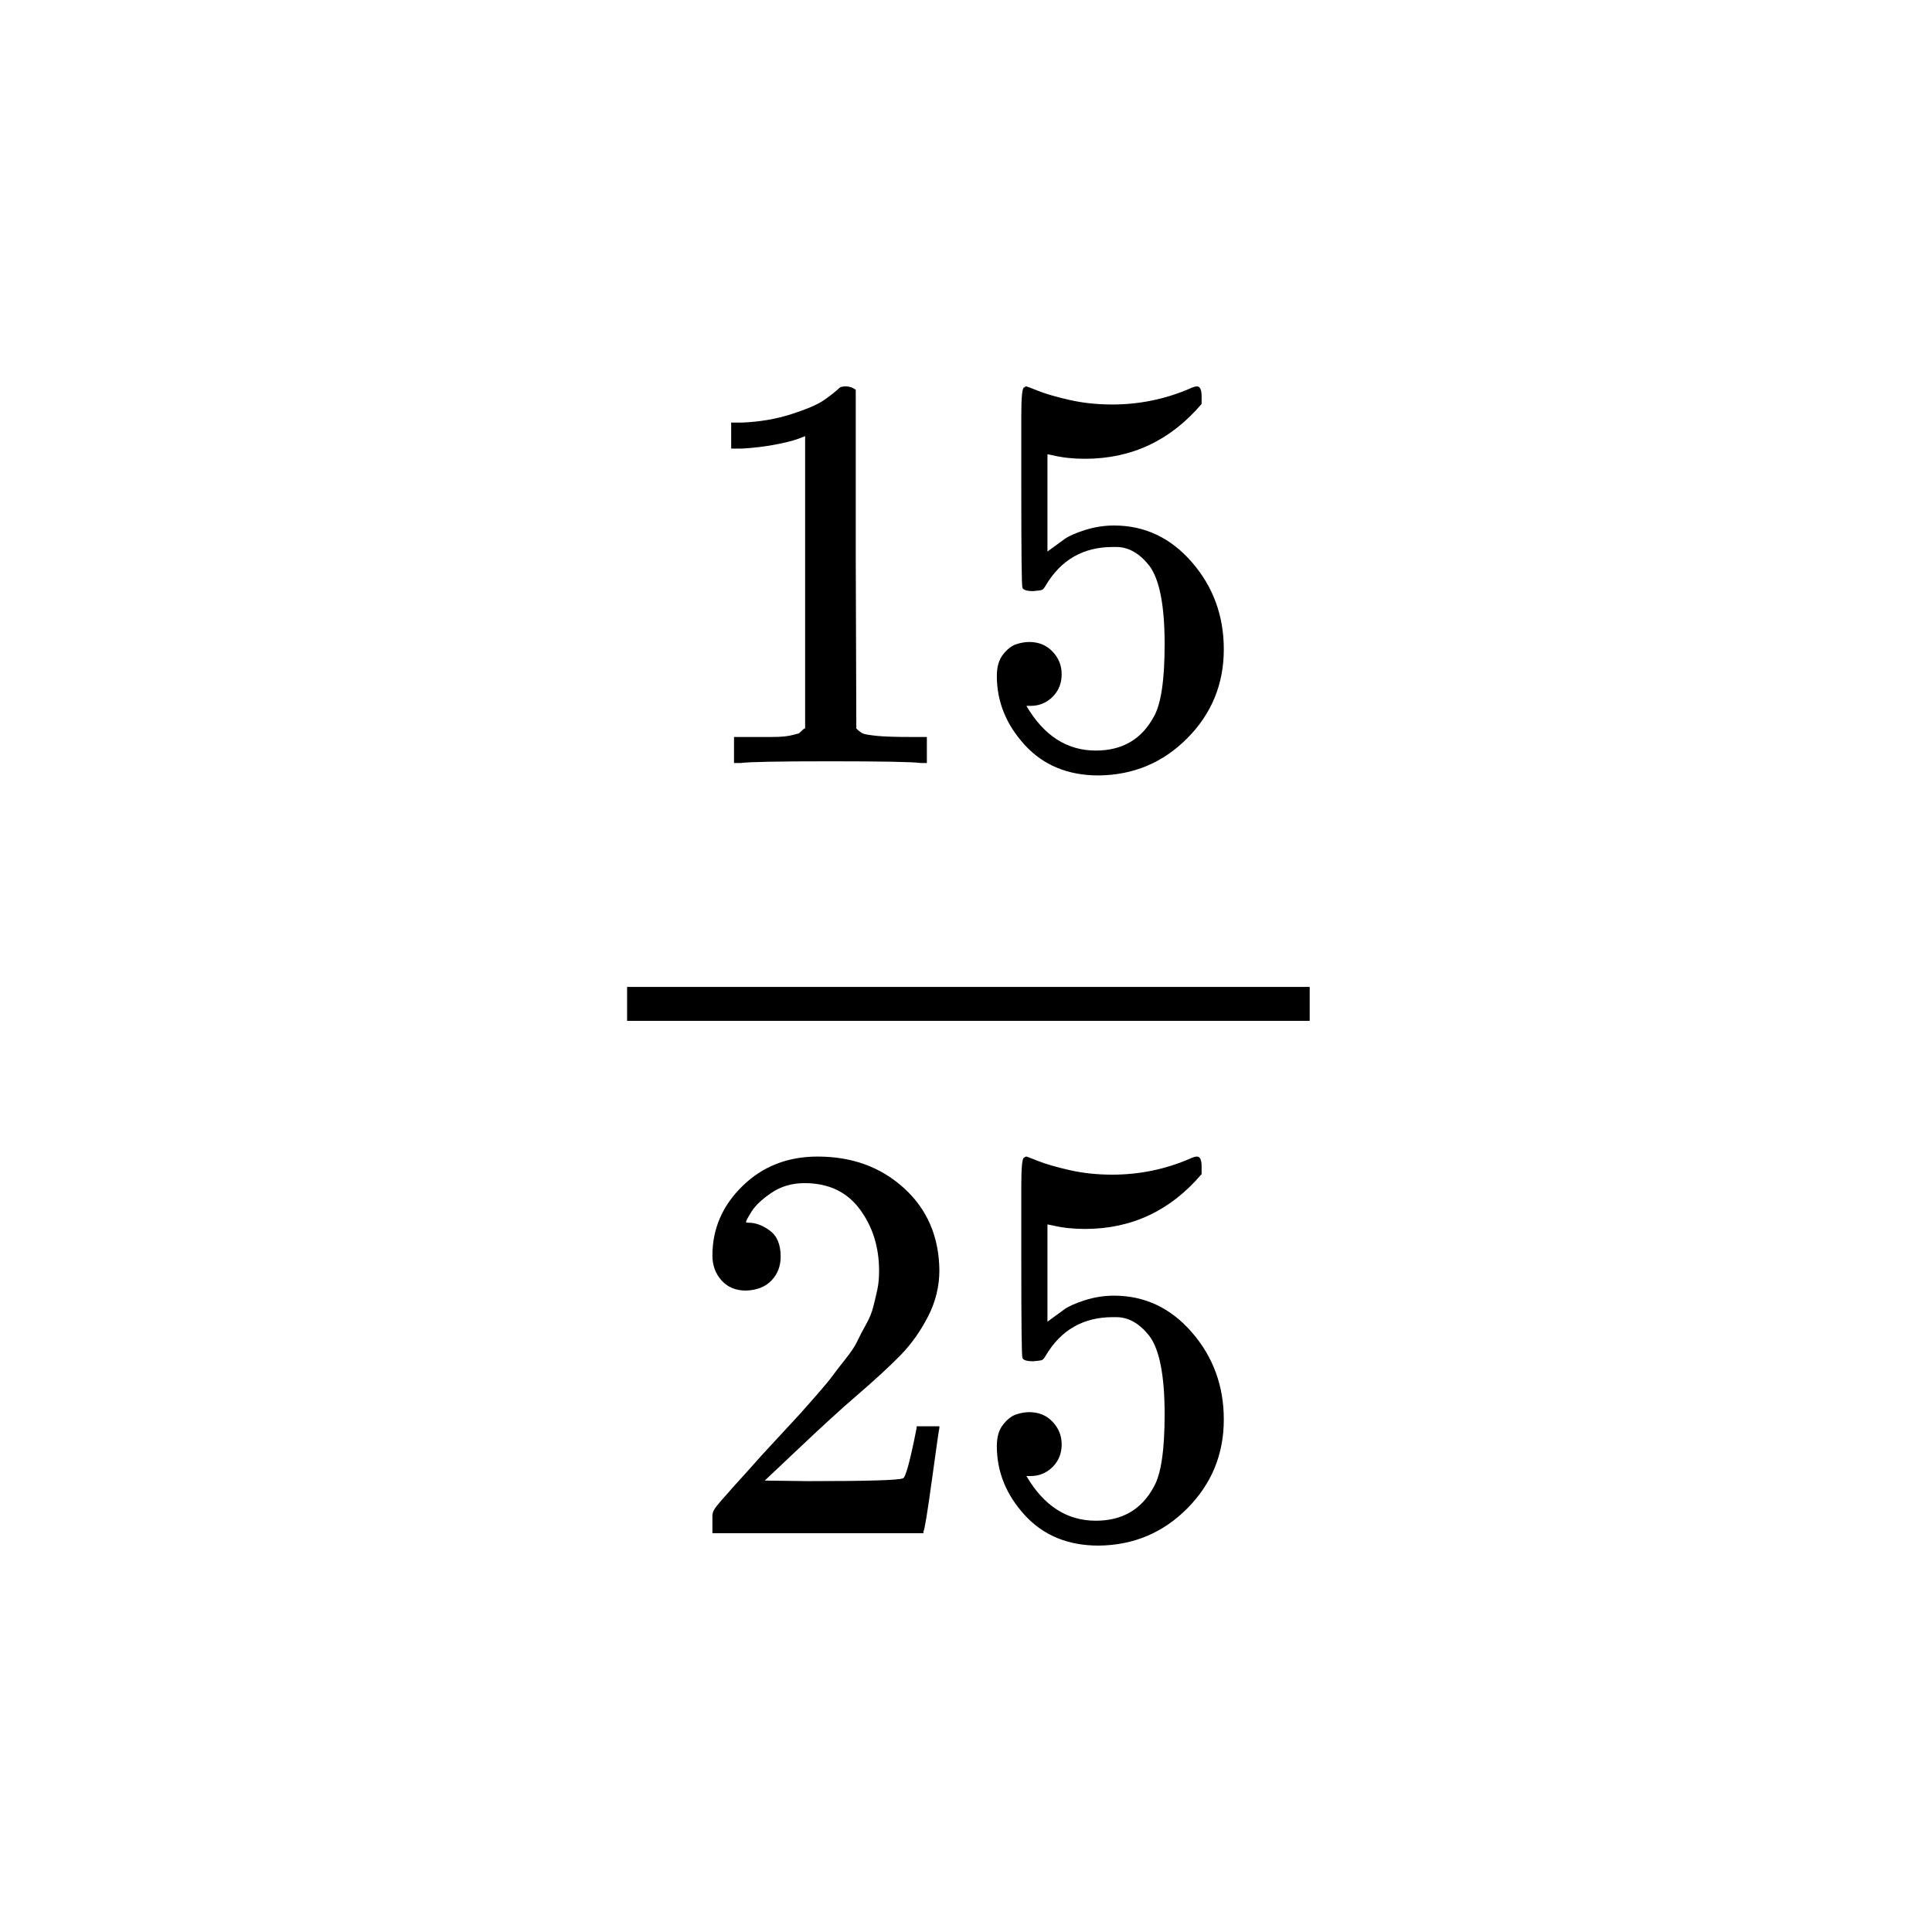 <svg xmlns="http://www.w3.org/2000/svg" xmlns:xlink="http://www.w3.org/1999/xlink" width="1000" zoomAndPan="magnify" viewBox="0 0 750 750" height="1000" preserveAspectRatio="xMidYMid meet" version="1.0"><rect x="-75" width="900" fill="#ffffff" y="-75" height="900" fill-opacity="1"/><rect x="-75" width="900" fill="#ffffff" y="-75" height="900" fill-opacity="1"/><path fill="#000000" d="M 312.551 169.316 L 309.68 170.414 C 307.617 171.145 304.672 171.879 300.848 172.609 C 297.02 173.34 292.75 173.855 288.039 174.145 L 283.844 174.145 L 283.844 164.047 L 288.039 164.047 C 294.957 163.758 301.363 162.66 307.25 160.758 C 313.141 158.855 317.262 157.098 319.617 155.488 C 321.973 153.879 324.031 152.27 325.801 150.66 C 326.094 150.219 326.977 150 328.449 150 C 329.773 150 331.027 150.438 332.203 151.316 L 332.203 216.953 L 332.426 282.805 C 333.453 283.828 334.336 284.488 335.074 284.781 C 335.809 285.074 337.578 285.367 340.375 285.66 C 343.172 285.953 347.734 286.098 354.066 286.098 L 359.805 286.098 L 359.805 296.195 L 357.379 296.195 C 354.285 295.758 342.582 295.535 322.266 295.535 C 302.246 295.535 290.688 295.758 287.598 296.195 L 284.945 296.195 L 284.945 286.098 L 290.688 286.098 C 293.926 286.098 296.723 286.098 299.078 286.098 C 301.434 286.098 303.273 286.023 304.602 285.879 C 305.926 285.73 307.102 285.512 308.133 285.219 C 309.164 284.926 309.754 284.781 309.898 284.781 C 310.047 284.781 310.488 284.414 311.227 283.684 C 311.961 282.953 312.402 282.66 312.551 282.805 Z M 312.551 169.316 " fill-opacity="1" fill-rule="nonzero"/><path fill="#000000" d="M 412.141 261.73 C 412.141 265.242 410.965 268.172 408.609 270.512 C 406.254 272.855 403.383 274.023 399.996 274.023 L 398.449 274.023 C 405.223 285.586 414.203 291.367 425.391 291.367 C 435.695 291.367 443.203 286.977 447.914 278.195 C 450.711 273.367 452.109 264 452.109 250.098 C 452.109 235.023 450.125 224.855 446.148 219.586 C 442.32 214.758 438.051 212.34 433.34 212.34 L 432.016 212.34 C 420.531 212.34 411.848 217.316 405.957 227.27 C 405.371 228.293 404.855 228.879 404.414 229.023 C 403.973 229.172 402.867 229.316 401.102 229.465 C 398.598 229.465 397.199 229.023 396.906 228.145 C 396.609 227.562 396.465 214.758 396.465 189.73 L 396.465 161.414 C 396.465 154.098 396.832 150.438 397.566 150.438 C 397.863 150.145 398.156 150 398.449 150 C 398.598 150 400.145 150.586 403.086 151.758 C 406.031 152.926 410.082 154.098 415.234 155.27 C 420.387 156.438 425.906 157.023 431.797 157.023 C 442.246 157.023 452.258 154.977 461.828 150.879 C 463.004 150.293 463.961 150 464.699 150 C 465.875 150 466.465 151.316 466.465 153.953 L 466.465 156.805 C 454.395 171 439.305 178.098 421.195 178.098 C 416.633 178.098 412.508 177.66 408.828 176.781 L 406.621 176.34 L 406.621 214.098 C 409.418 212.047 411.625 210.438 413.246 209.27 C 414.863 208.098 417.516 206.926 421.195 205.758 C 424.875 204.586 428.629 204 432.457 204 C 444.383 204 454.465 208.758 462.711 218.27 C 470.953 227.781 475.078 239.047 475.078 252.074 C 475.078 265.535 470.367 277.023 460.945 286.535 C 451.523 296.047 440.039 300.879 426.496 301.023 C 414.57 301.023 405 297.074 397.789 289.172 C 390.574 281.27 386.969 272.34 386.969 262.391 C 386.969 258.879 387.777 256.098 389.398 254.047 C 391.016 252 392.711 250.684 394.477 250.098 C 396.242 249.512 397.934 249.219 399.555 249.219 C 403.234 249.219 406.254 250.465 408.609 252.953 C 410.965 255.438 412.141 258.367 412.141 261.73 Z M 412.141 261.73 " fill-opacity="1" fill-rule="nonzero"/><path fill="#000000" d="M 289.586 501 C 285.609 501 282.445 499.684 280.09 497.047 C 277.734 494.414 276.555 491.195 276.555 487.391 C 276.555 477 280.457 468 288.258 460.391 C 296.062 452.781 305.777 448.977 317.406 448.977 C 330.805 448.977 341.992 453.074 350.973 461.27 C 359.953 469.465 364.516 480.074 364.664 493.098 C 364.664 499.391 363.191 505.391 360.246 511.098 C 357.305 516.805 353.77 521.781 349.648 526.023 C 345.527 530.27 339.637 535.684 331.984 542.27 C 326.684 546.805 319.32 553.535 309.898 562.465 L 296.871 574.758 L 313.652 574.977 C 336.766 574.977 349.059 574.609 350.531 573.879 C 351.562 573.586 353.328 567.074 355.832 554.34 L 355.832 553.684 L 364.664 553.684 L 364.664 554.34 C 364.516 554.781 363.559 561.438 361.793 574.316 C 360.027 587.195 358.922 593.926 358.48 594.512 L 358.48 595.172 L 276.555 595.172 L 276.555 588.367 C 276.555 587.34 276.996 586.242 277.879 585.074 C 278.766 583.902 280.973 581.34 284.504 577.391 C 288.773 572.707 292.453 568.609 295.547 565.098 C 296.871 563.633 299.375 560.926 303.055 556.977 C 306.734 553.023 309.238 550.316 310.562 548.855 C 311.887 547.391 314.023 544.977 316.965 541.609 C 319.91 538.242 321.973 535.758 323.148 534.145 C 324.328 532.535 326.02 530.34 328.227 527.562 C 330.438 524.781 331.984 522.438 332.867 520.535 C 333.75 518.633 334.852 516.512 336.18 514.172 C 337.504 511.828 338.461 509.488 339.047 507.145 C 339.637 504.805 340.152 502.609 340.594 500.562 C 341.035 498.512 341.258 496.098 341.258 493.316 C 341.258 484.098 338.754 476.121 333.75 469.391 C 328.742 462.66 321.605 459.293 312.328 459.293 C 307.473 459.293 303.203 460.535 299.52 463.023 C 295.84 465.512 293.266 467.926 291.793 470.27 C 290.32 472.609 289.586 474 289.586 474.438 C 289.586 474.586 289.953 474.66 290.688 474.66 C 293.34 474.66 296.062 475.684 298.859 477.73 C 301.656 479.781 303.055 483.145 303.055 487.828 C 303.055 491.488 301.875 494.562 299.52 497.047 C 297.164 499.535 293.852 500.855 289.586 501 Z M 289.586 501 " fill-opacity="1" fill-rule="nonzero"/><path fill="#000000" d="M 412.141 560.707 C 412.141 564.219 410.965 567.145 408.609 569.488 C 406.254 571.828 403.383 573 399.996 573 L 398.449 573 C 405.223 584.562 414.203 590.34 425.391 590.34 C 435.695 590.34 443.203 585.953 447.914 577.172 C 450.711 572.34 452.109 562.977 452.109 549.074 C 452.109 534 450.125 523.828 446.148 518.562 C 442.32 513.73 438.051 511.316 433.34 511.316 L 432.016 511.316 C 420.531 511.316 411.848 516.293 405.957 526.242 C 405.371 527.27 404.855 527.855 404.414 528 C 403.973 528.145 402.867 528.293 401.102 528.438 C 398.598 528.438 397.199 528 396.906 527.121 C 396.609 526.535 396.465 513.73 396.465 488.707 L 396.465 460.391 C 396.465 453.074 396.832 449.414 397.566 449.414 C 397.863 449.121 398.156 448.977 398.449 448.977 C 398.598 448.977 400.145 449.562 403.086 450.73 C 406.031 451.902 410.082 453.074 415.234 454.242 C 420.387 455.414 425.906 456 431.797 456 C 442.246 456 452.258 453.953 461.828 449.855 C 463.004 449.27 463.961 448.977 464.699 448.977 C 465.875 448.977 466.465 450.293 466.465 452.926 L 466.465 455.781 C 454.395 469.977 439.305 477.074 421.195 477.074 C 416.633 477.074 412.508 476.633 408.828 475.758 L 406.621 475.316 L 406.621 513.074 C 409.418 511.023 411.625 509.414 413.246 508.242 C 414.863 507.074 417.516 505.902 421.195 504.73 C 424.875 503.562 428.629 502.977 432.457 502.977 C 444.383 502.977 454.465 507.73 462.711 517.242 C 470.953 526.758 475.078 538.023 475.078 551.047 C 475.078 564.512 470.367 576 460.945 585.512 C 451.523 595.023 440.039 599.855 426.496 600 C 414.57 600 405 596.047 397.789 588.145 C 390.574 580.242 386.969 571.316 386.969 561.367 C 386.969 557.855 387.777 555.074 389.398 553.023 C 391.016 550.977 392.711 549.66 394.477 549.074 C 396.242 548.488 397.934 548.195 399.555 548.195 C 403.234 548.195 406.254 549.438 408.609 551.926 C 410.965 554.414 412.141 557.34 412.141 560.707 Z M 412.141 560.707 " fill-opacity="1" fill-rule="nonzero"/><path fill="#000000" d="M 243.434 396.293 L 508.422 396.293 L 508.422 383.121 L 243.434 383.121 Z M 243.434 396.293 " fill-opacity="1" fill-rule="nonzero"/></svg>